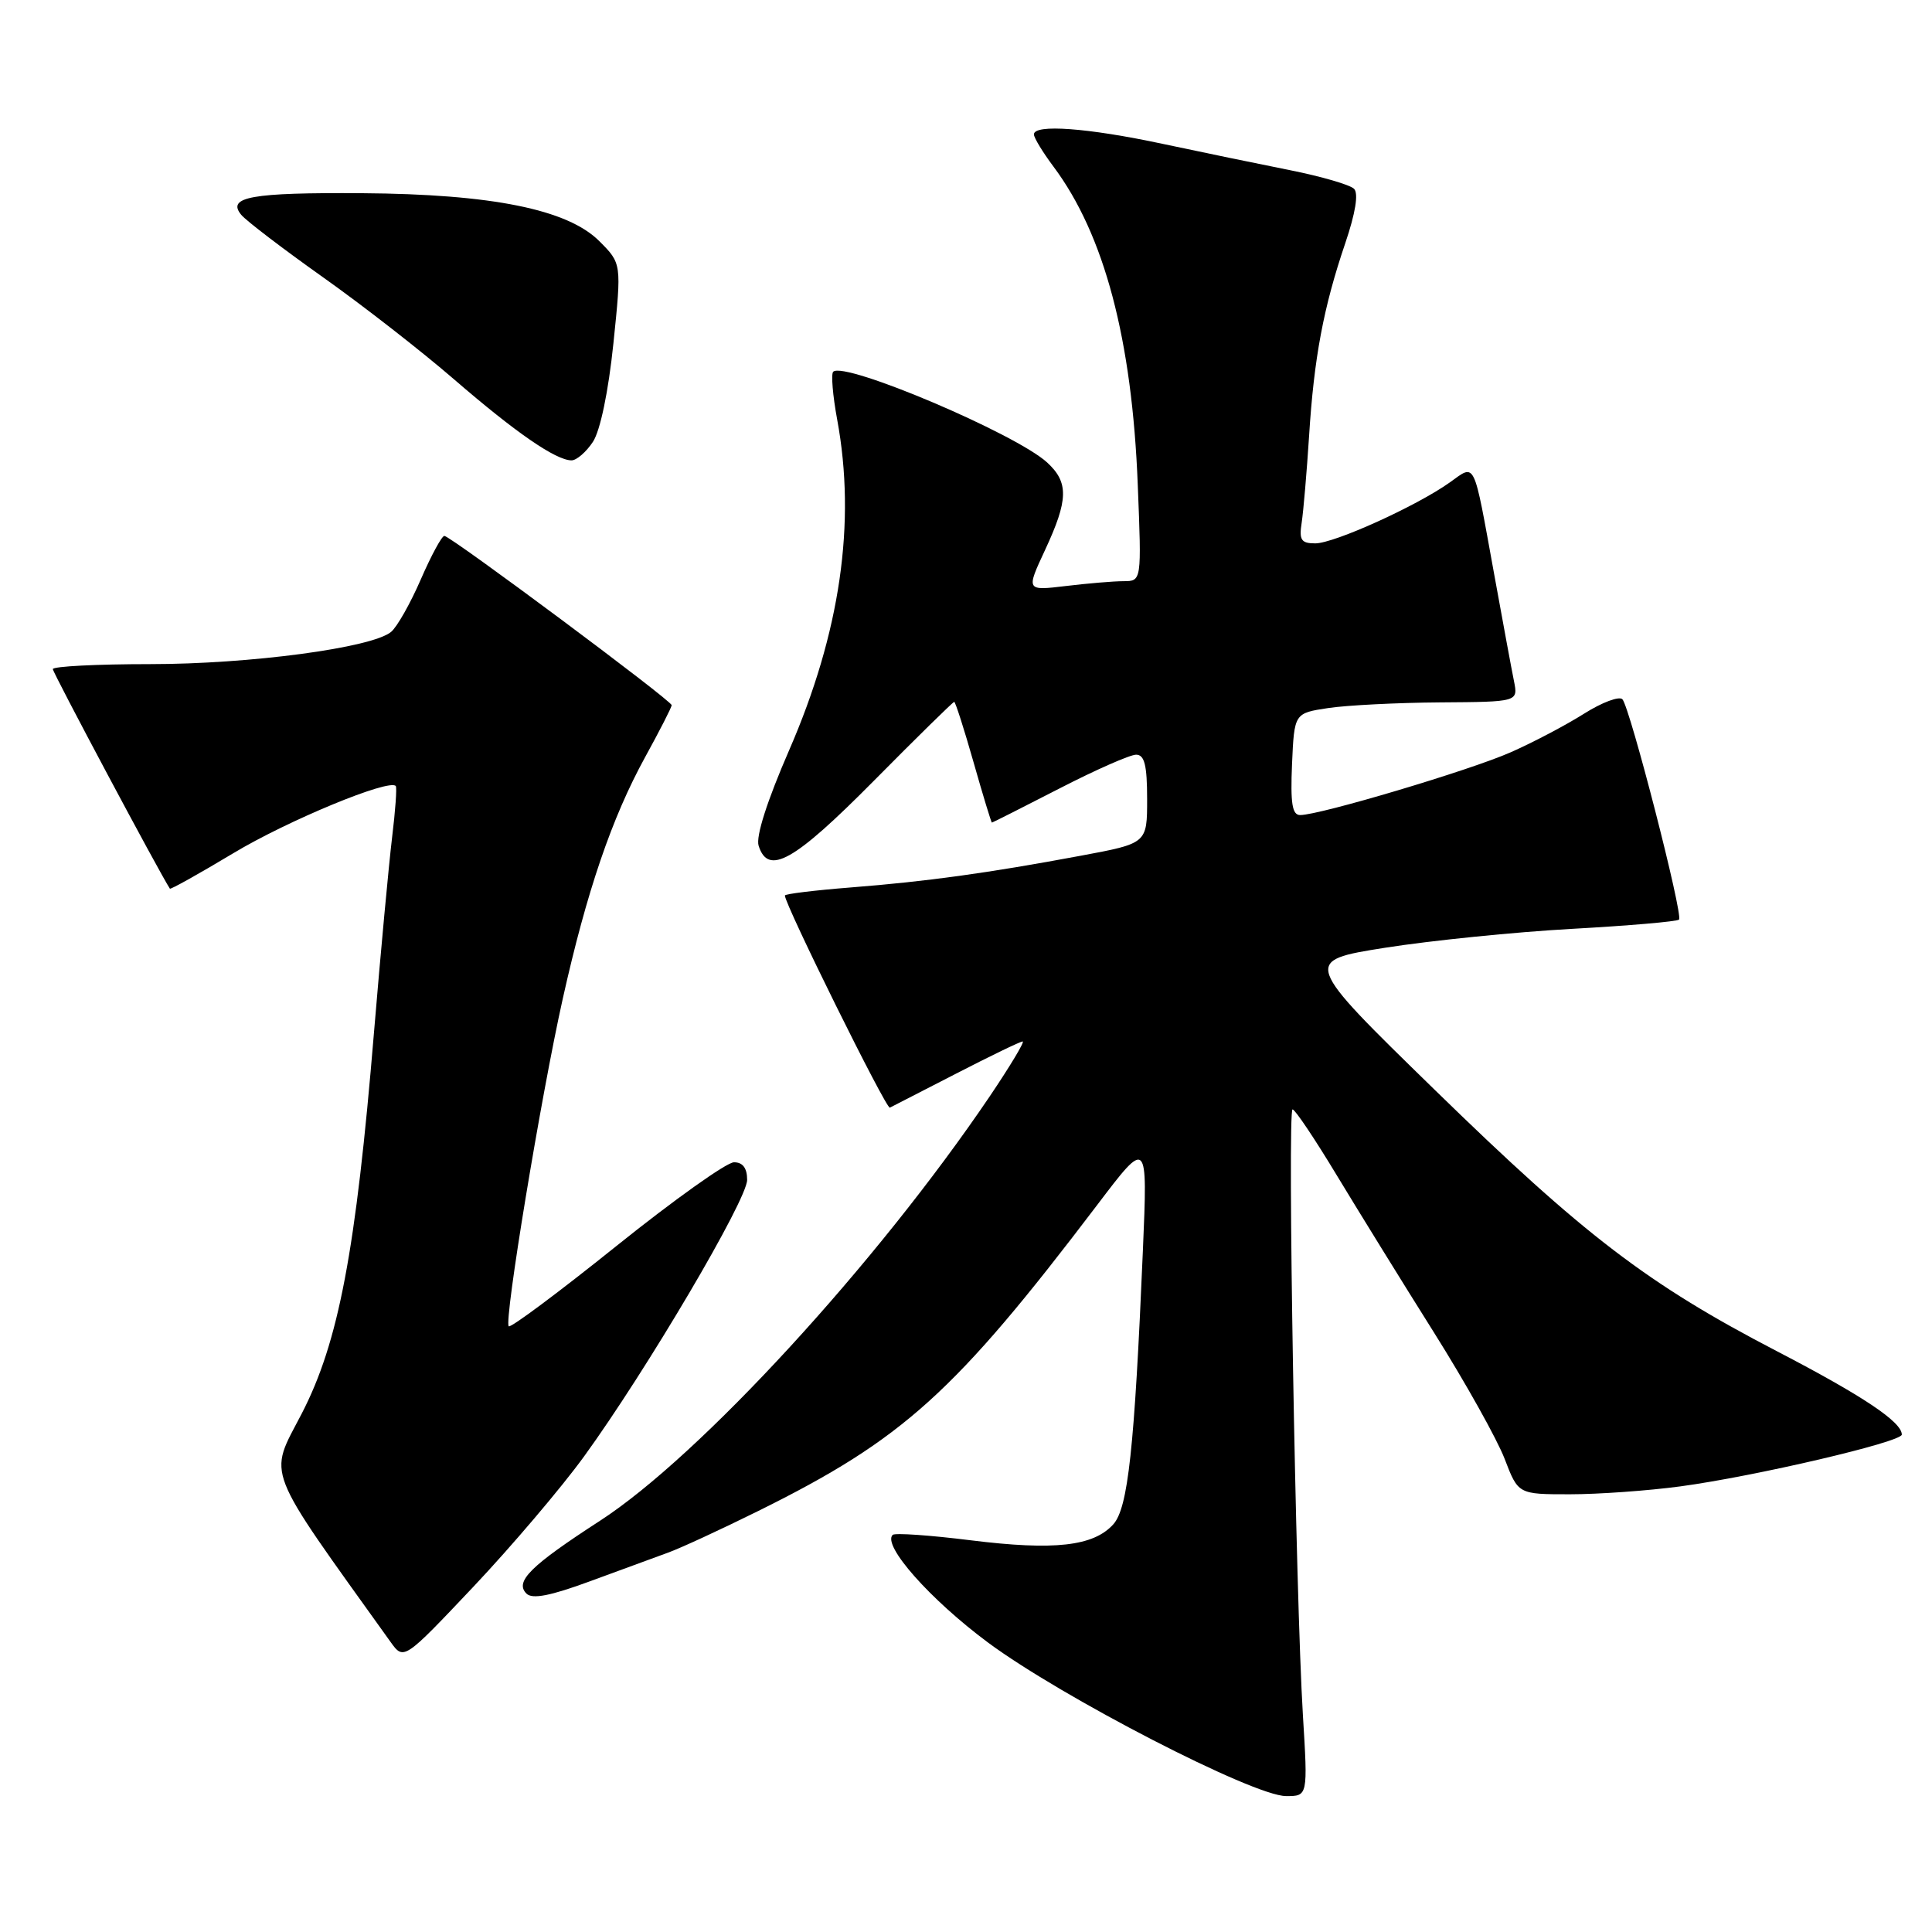 <?xml version="1.0" encoding="UTF-8" standalone="no"?>
<!DOCTYPE svg PUBLIC "-//W3C//DTD SVG 1.1//EN" "http://www.w3.org/Graphics/SVG/1.1/DTD/svg11.dtd" >
<svg xmlns="http://www.w3.org/2000/svg" xmlns:xlink="http://www.w3.org/1999/xlink" version="1.1" viewBox="0 0 256 256">
 <g >
 <path fill="currentColor"
d=" M 172.64 227.25 C 171.68 211.54 170.57 147.00 171.27 147.00 C 171.60 147.00 174.24 150.94 177.14 155.75 C 180.05 160.56 185.83 169.92 190.00 176.55 C 194.17 183.18 198.38 190.72 199.37 193.30 C 201.17 198.00 201.17 198.00 208.01 198.00 C 211.78 198.00 218.38 197.53 222.68 196.95 C 232.54 195.62 252.00 191.07 252.00 190.09 C 252.00 188.41 246.83 184.96 235.50 179.07 C 218.33 170.15 209.94 163.74 190.11 144.41 C 172.58 127.32 172.58 127.32 183.54 125.58 C 189.57 124.63 200.69 123.50 208.26 123.08 C 215.82 122.66 222.22 122.11 222.48 121.85 C 223.06 121.27 216.00 93.81 214.98 92.66 C 214.57 92.21 212.28 93.06 209.89 94.57 C 207.50 96.08 203.13 98.38 200.18 99.68 C 194.81 102.06 174.88 108.00 172.28 108.00 C 171.22 108.00 170.98 106.45 171.20 101.25 C 171.50 94.50 171.50 94.50 176.00 93.82 C 178.47 93.45 185.15 93.11 190.83 93.07 C 201.16 93.00 201.16 93.00 200.61 90.25 C 200.30 88.74 199.12 82.33 197.97 76.00 C 195.19 60.71 195.56 61.46 192.11 63.92 C 187.72 67.05 176.79 72.00 174.28 72.00 C 172.41 72.00 172.12 71.55 172.48 69.25 C 172.71 67.74 173.15 62.58 173.46 57.78 C 174.11 47.42 175.37 40.71 178.25 32.24 C 179.61 28.23 180.03 25.63 179.42 25.02 C 178.89 24.49 175.09 23.38 170.98 22.56 C 166.86 21.74 159.22 20.16 154.00 19.05 C 144.11 16.94 137.00 16.42 137.00 17.81 C 137.00 18.25 138.16 20.16 139.58 22.06 C 146.32 31.07 150.01 44.97 150.76 64.25 C 151.27 77.00 151.27 77.00 148.88 77.01 C 147.57 77.01 144.13 77.30 141.23 77.65 C 135.96 78.28 135.96 78.28 138.47 72.89 C 141.57 66.23 141.63 63.93 138.75 61.28 C 134.58 57.46 111.85 47.82 110.40 49.26 C 110.11 49.56 110.34 52.41 110.93 55.59 C 113.46 69.27 111.34 83.84 104.56 99.42 C 101.66 106.08 100.13 110.85 100.52 112.06 C 101.79 116.07 105.20 114.15 115.75 103.50 C 121.47 97.72 126.28 93.00 126.44 93.00 C 126.59 93.00 127.75 96.60 129.00 101.00 C 130.25 105.40 131.35 109.00 131.43 109.00 C 131.52 109.00 135.53 106.97 140.34 104.50 C 145.15 102.02 149.74 100.00 150.54 100.00 C 151.65 100.00 152.00 101.39 152.00 105.88 C 152.00 111.75 152.00 111.75 143.25 113.38 C 130.87 115.69 122.82 116.80 112.75 117.59 C 107.94 117.97 104.00 118.45 104.00 118.66 C 104.00 119.87 117.43 147.01 117.91 146.77 C 118.24 146.61 122.20 144.57 126.73 142.24 C 131.25 139.91 135.20 138.00 135.51 138.00 C 135.81 138.00 133.85 141.26 131.16 145.25 C 116.18 167.40 92.73 192.94 79.50 201.51 C 70.29 207.48 68.17 209.57 69.76 211.16 C 70.53 211.93 72.93 211.46 78.17 209.53 C 82.20 208.05 86.85 206.34 88.50 205.74 C 90.15 205.15 95.55 202.65 100.50 200.20 C 119.70 190.69 126.50 184.54 145.38 159.67 C 152.07 150.85 152.07 150.85 151.44 165.67 C 150.32 192.03 149.47 199.82 147.51 201.99 C 144.88 204.89 139.70 205.47 128.65 204.10 C 123.23 203.42 118.56 203.10 118.28 203.38 C 116.89 204.77 123.24 211.94 130.91 217.64 C 140.70 224.90 166.05 237.97 170.40 237.99 C 173.30 238.00 173.30 238.00 172.64 227.25 Z  M 77.38 193.00 C 85.67 181.58 99.00 158.98 99.00 156.34 C 99.00 154.78 98.42 154.00 97.25 154.01 C 96.29 154.01 89.28 159.00 81.68 165.10 C 74.08 171.20 67.66 175.99 67.41 175.74 C 66.76 175.09 71.67 145.32 74.57 132.33 C 77.75 118.09 81.07 108.36 85.49 100.31 C 87.42 96.80 89.00 93.71 89.00 93.44 C 89.00 92.83 59.73 71.04 58.88 71.01 C 58.54 71.01 57.14 73.60 55.76 76.77 C 54.38 79.95 52.61 83.08 51.82 83.73 C 49.28 85.84 33.11 88.00 19.87 88.00 C 12.79 88.00 7.00 88.30 7.00 88.66 C 7.00 89.14 21.15 115.68 22.51 117.75 C 22.60 117.89 26.37 115.78 30.89 113.07 C 38.10 108.73 51.57 103.16 52.44 104.15 C 52.61 104.34 52.39 107.42 51.95 111.00 C 51.52 114.58 50.44 126.16 49.56 136.75 C 47.15 165.86 44.87 177.85 39.97 187.33 C 35.56 195.84 34.80 193.89 51.74 217.55 C 53.50 220.01 53.50 220.01 62.72 210.26 C 67.79 204.89 74.39 197.12 77.38 193.00 Z  M 78.57 58.54 C 79.54 57.06 80.62 51.87 81.28 45.50 C 82.37 34.91 82.37 34.91 79.41 31.95 C 75.21 27.75 65.18 25.72 48.00 25.60 C 33.30 25.50 30.00 26.09 31.97 28.47 C 32.64 29.27 37.49 32.97 42.76 36.71 C 48.03 40.44 55.86 46.54 60.16 50.26 C 68.34 57.33 73.65 60.99 75.73 61.00 C 76.40 61.00 77.68 59.89 78.57 58.54 Z "/>
</g>
</svg>